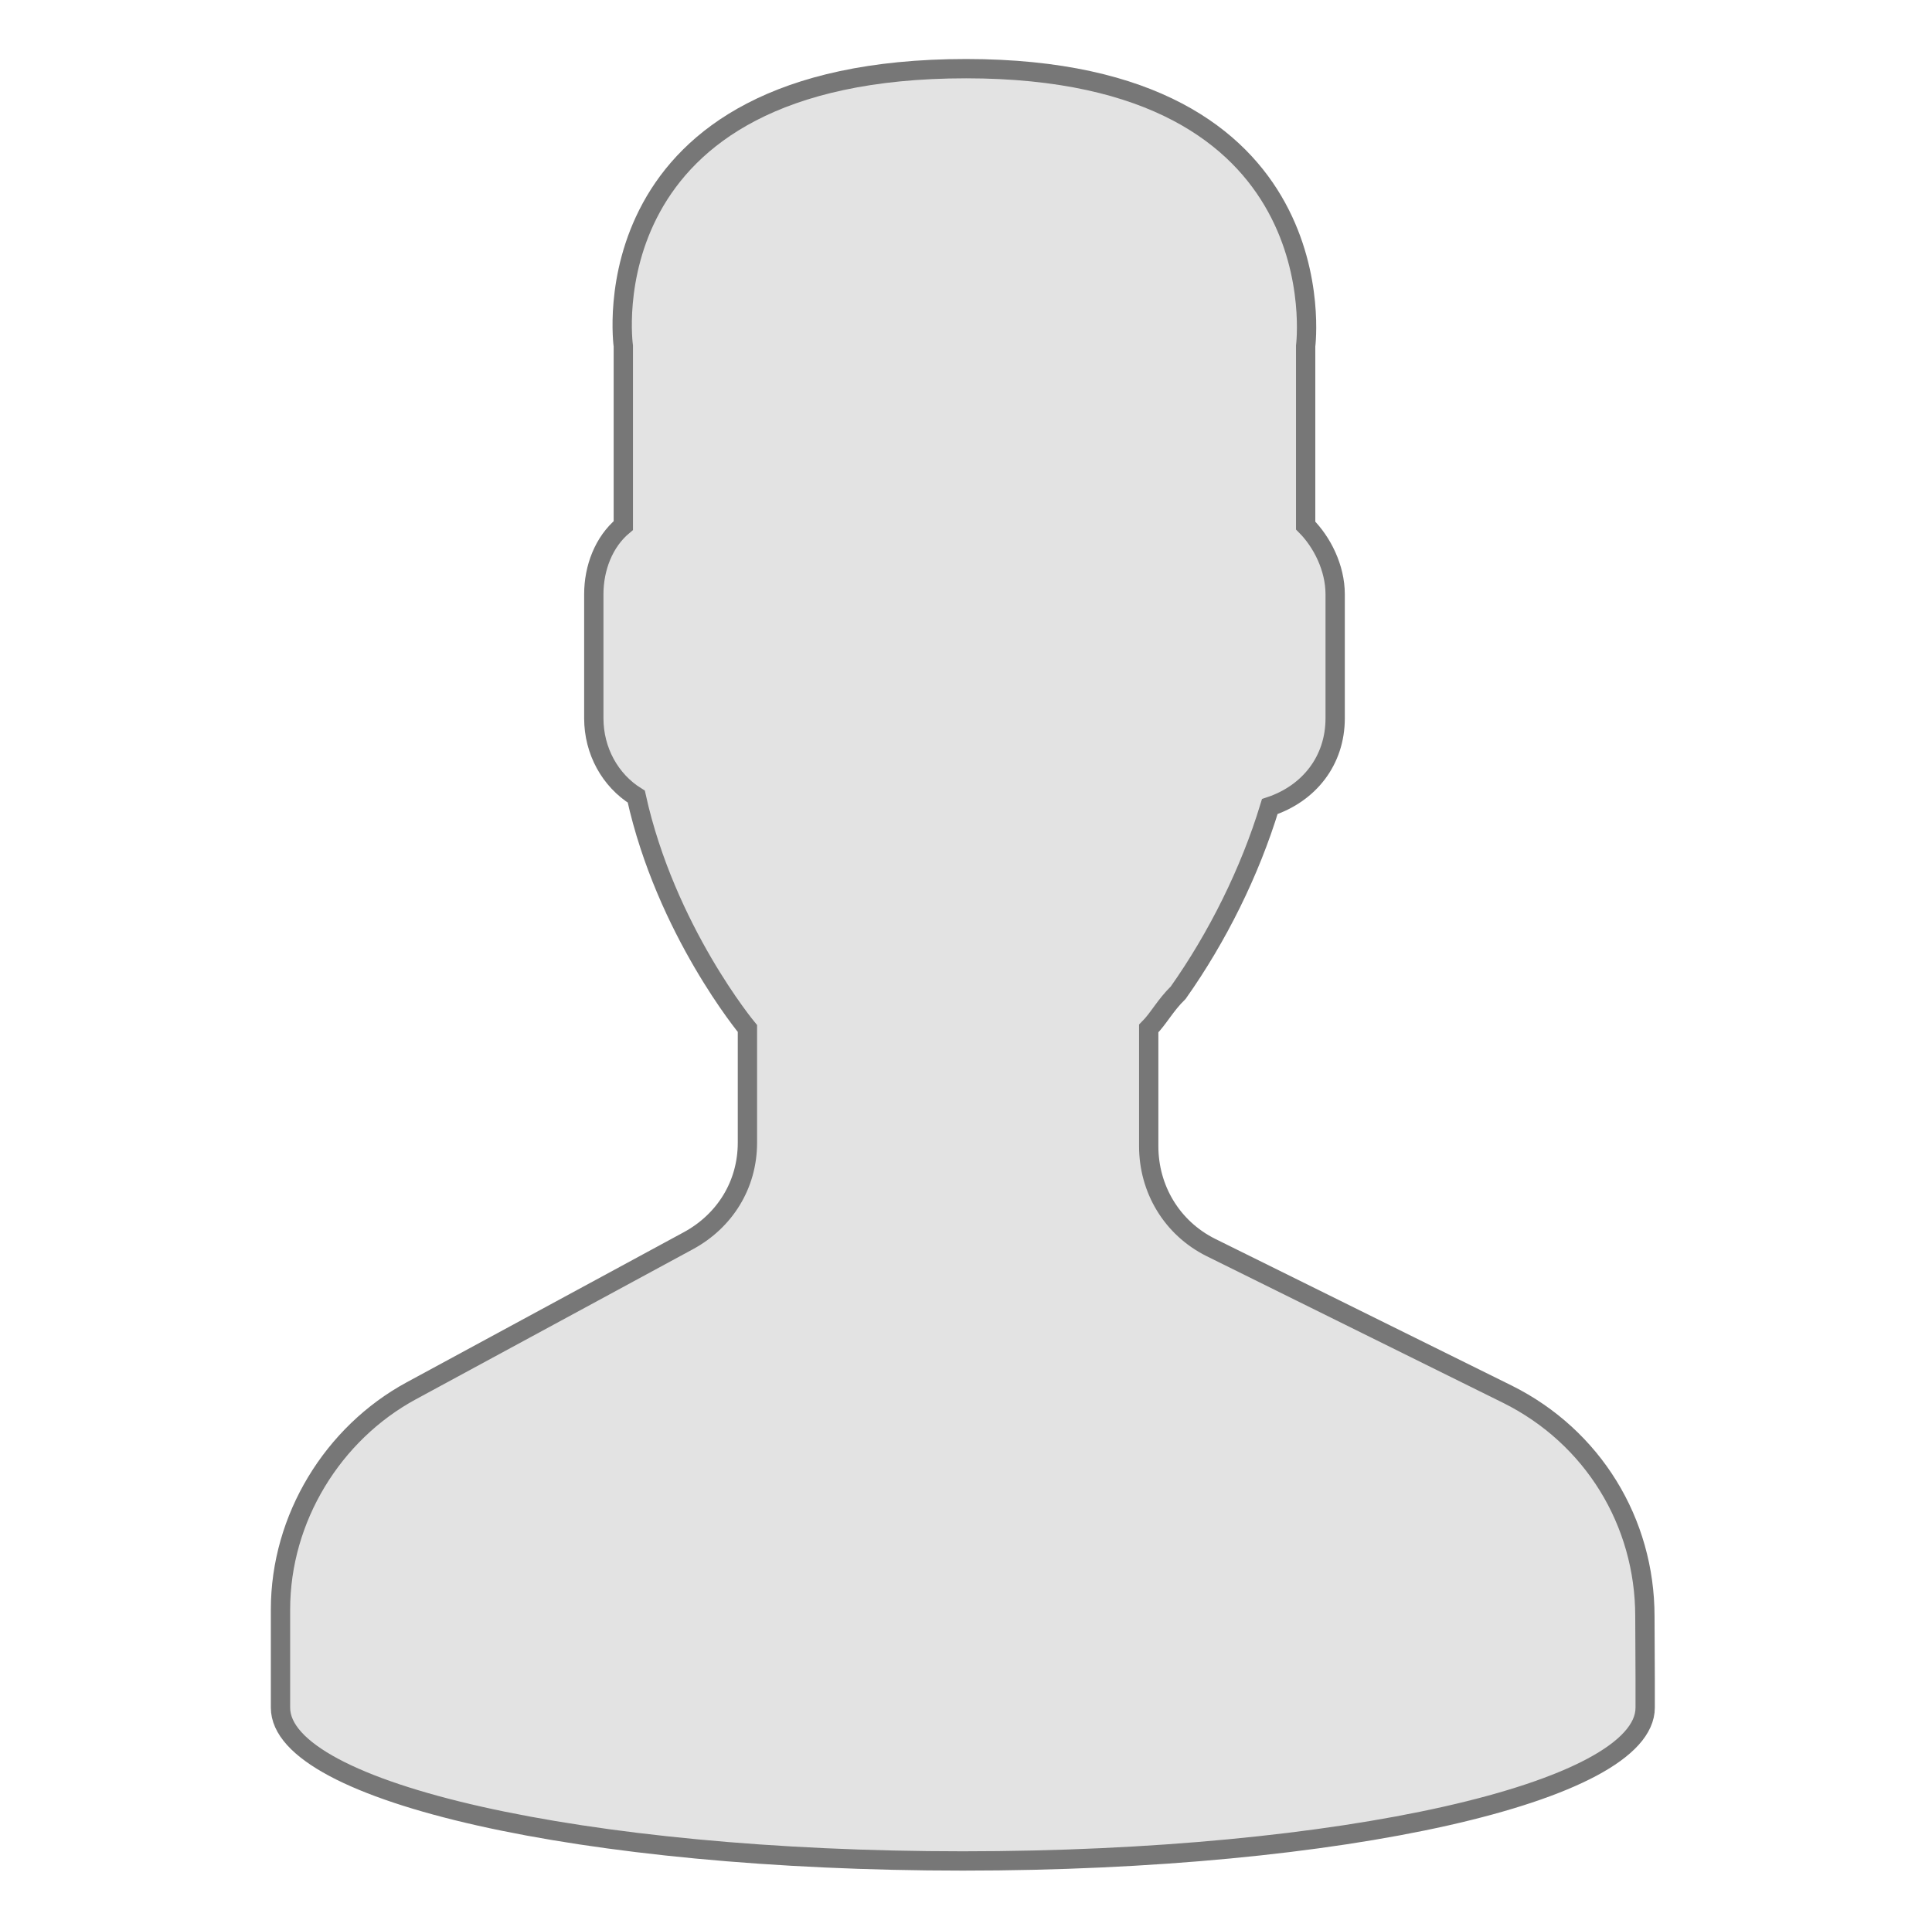 <?xml version="1.0" encoding="utf-8"?>
<!-- Generator: Adobe Illustrator 21.0.2, SVG Export Plug-In . SVG Version: 6.00 Build 0)  -->
<svg version="1.1" id="Layer_1" xmlns="http://www.w3.org/2000/svg" xmlns:xlink="http://www.w3.org/1999/xlink" x="0px" y="0px"
	 viewBox="0 0 700.5 700" style="enable-background:new 0 0 700.5 700;" xml:space="preserve">
<style type="text/css">
	.st0{fill:#E3E3E3;stroke:#777777;stroke-width:7;stroke-miterlimit:10;}
</style>
<path class="st0" d="M596.4,586.2c0-34.3-18.9-65.1-49.7-80.5L439,452.4c-14.2-7.1-22.5-21.3-22.5-36.7V373c3.6-3.6,5.9-8.3,10.7-13
	c14.2-20.1,26-43.8,33.2-67.5c14.2-4.7,23.7-16.6,23.7-32v-45c0-9.5-4.7-18.9-10.7-24.9v-65.1c0,0,13-100.6-123.1-100.6
	C211.8,24.9,226,125.5,226,125.5v65.1c-7.1,5.9-10.7,15.4-10.7,24.9v45c0,11.8,5.9,22.5,15.4,28.4C241.4,337.4,271,373,271,373v41.4
	c0,15.4-8.3,28.4-21.3,35.5l-100.6,54.5c-28.4,15.4-47.4,46.2-47.4,79.3v24.9c0,0,0,7.1,0,10.7c0,30.8,110.1,55.6,247.4,55.6
	s247.4-24.9,247.4-55.6c0-3.6,0-10.7,0-10.7L596.4,586.2L596.4,586.2z"/>
</svg>
